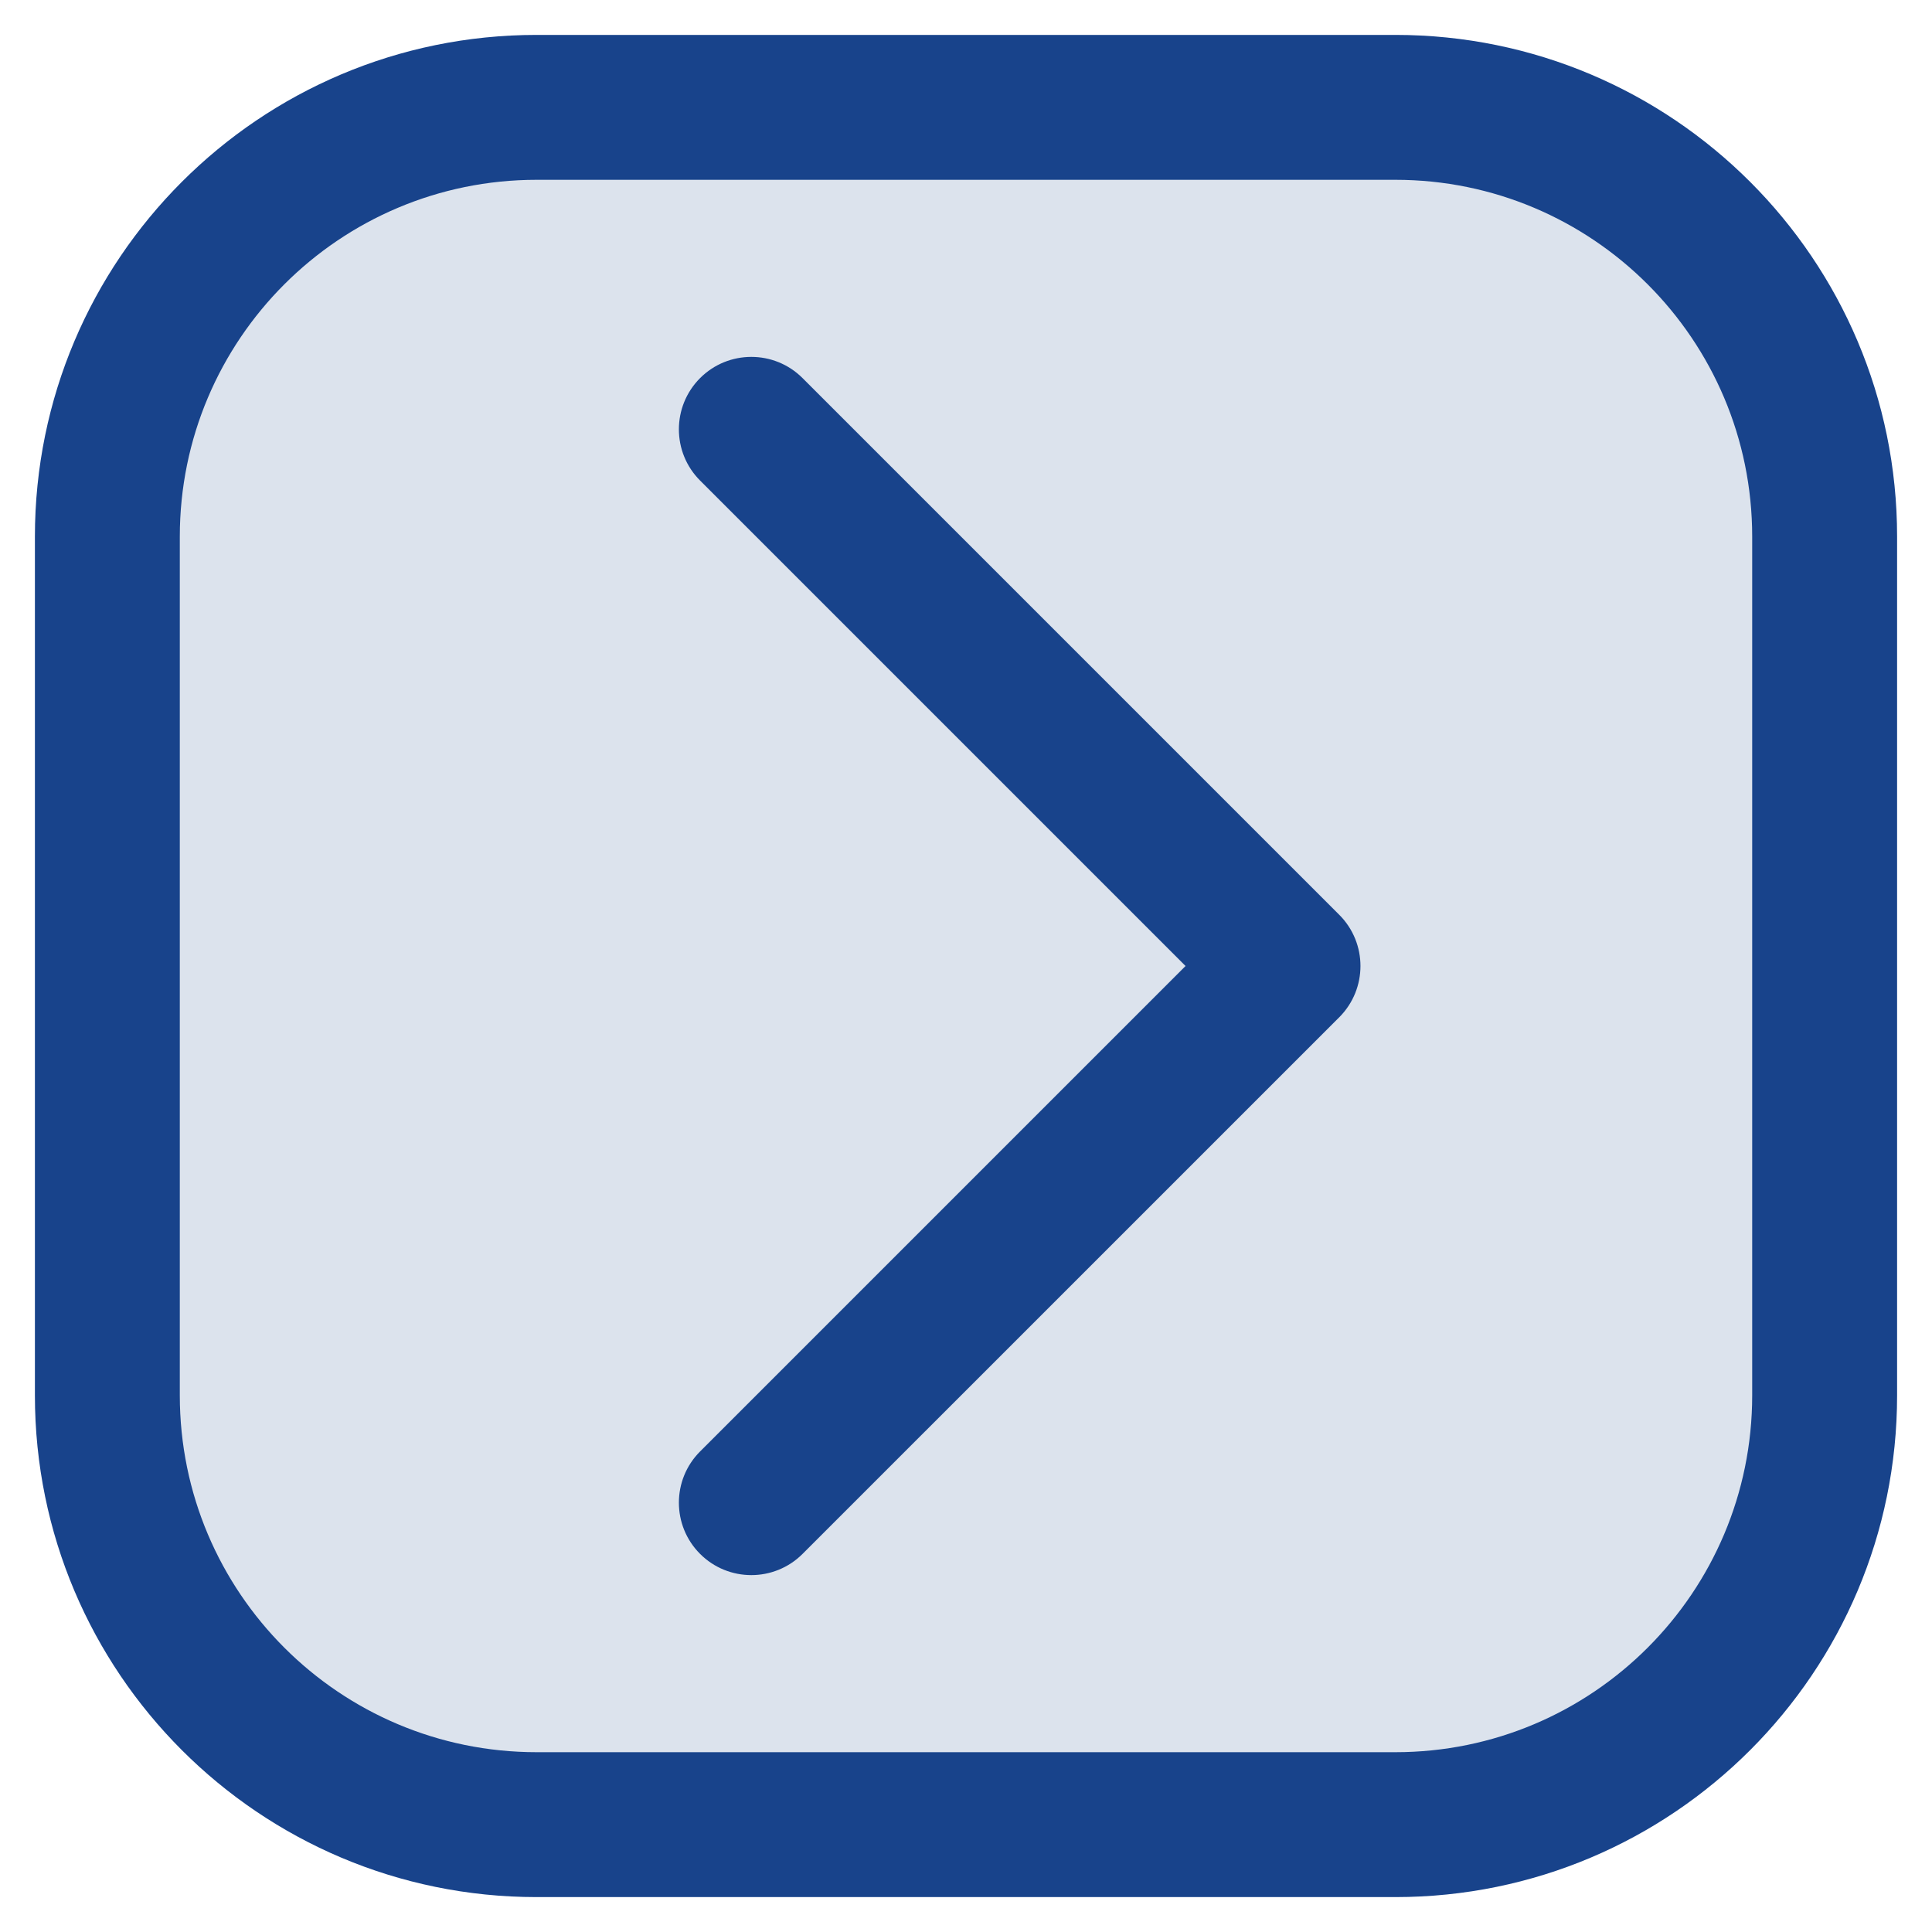 <svg width="30" height="30" viewBox="0 0 30 30" fill="none" xmlns="http://www.w3.org/2000/svg">
<path opacity="0.15" d="M1.667 5.667C1.667 3.458 3.457 1.667 5.667 1.667H24.333C26.542 1.667 28.333 3.458 28.333 5.667V24.333C28.333 26.543 26.542 28.333 24.333 28.333H5.667C3.457 28.333 1.667 26.543 1.667 24.333V5.667Z" fill="#18438B"/>
<path fill-rule="evenodd" clip-rule="evenodd" d="M0.542 8.333C0.542 4.03 4.03 0.542 8.333 0.542H21.667C25.97 0.542 29.458 4.03 29.458 8.333V21.667C29.458 25.97 25.97 29.458 21.667 29.458H8.333C4.03 29.458 0.542 25.97 0.542 21.667V8.333ZM8.333 2.792C5.273 2.792 2.792 5.273 2.792 8.333V21.667C2.792 24.727 5.273 27.208 8.333 27.208H21.667C24.727 27.208 27.208 24.727 27.208 21.667V8.333C27.208 5.273 24.727 2.792 21.667 2.792H8.333ZM10.871 5.871C11.31 5.432 12.023 5.432 12.462 5.871L20.796 14.205C21.235 14.644 21.235 15.356 20.796 15.796L12.462 24.129C12.023 24.568 11.31 24.568 10.871 24.129C10.432 23.69 10.432 22.977 10.871 22.538L18.409 15L10.871 7.462C10.432 7.023 10.432 6.311 10.871 5.871Z" fill="#18438B"/>
</svg>
